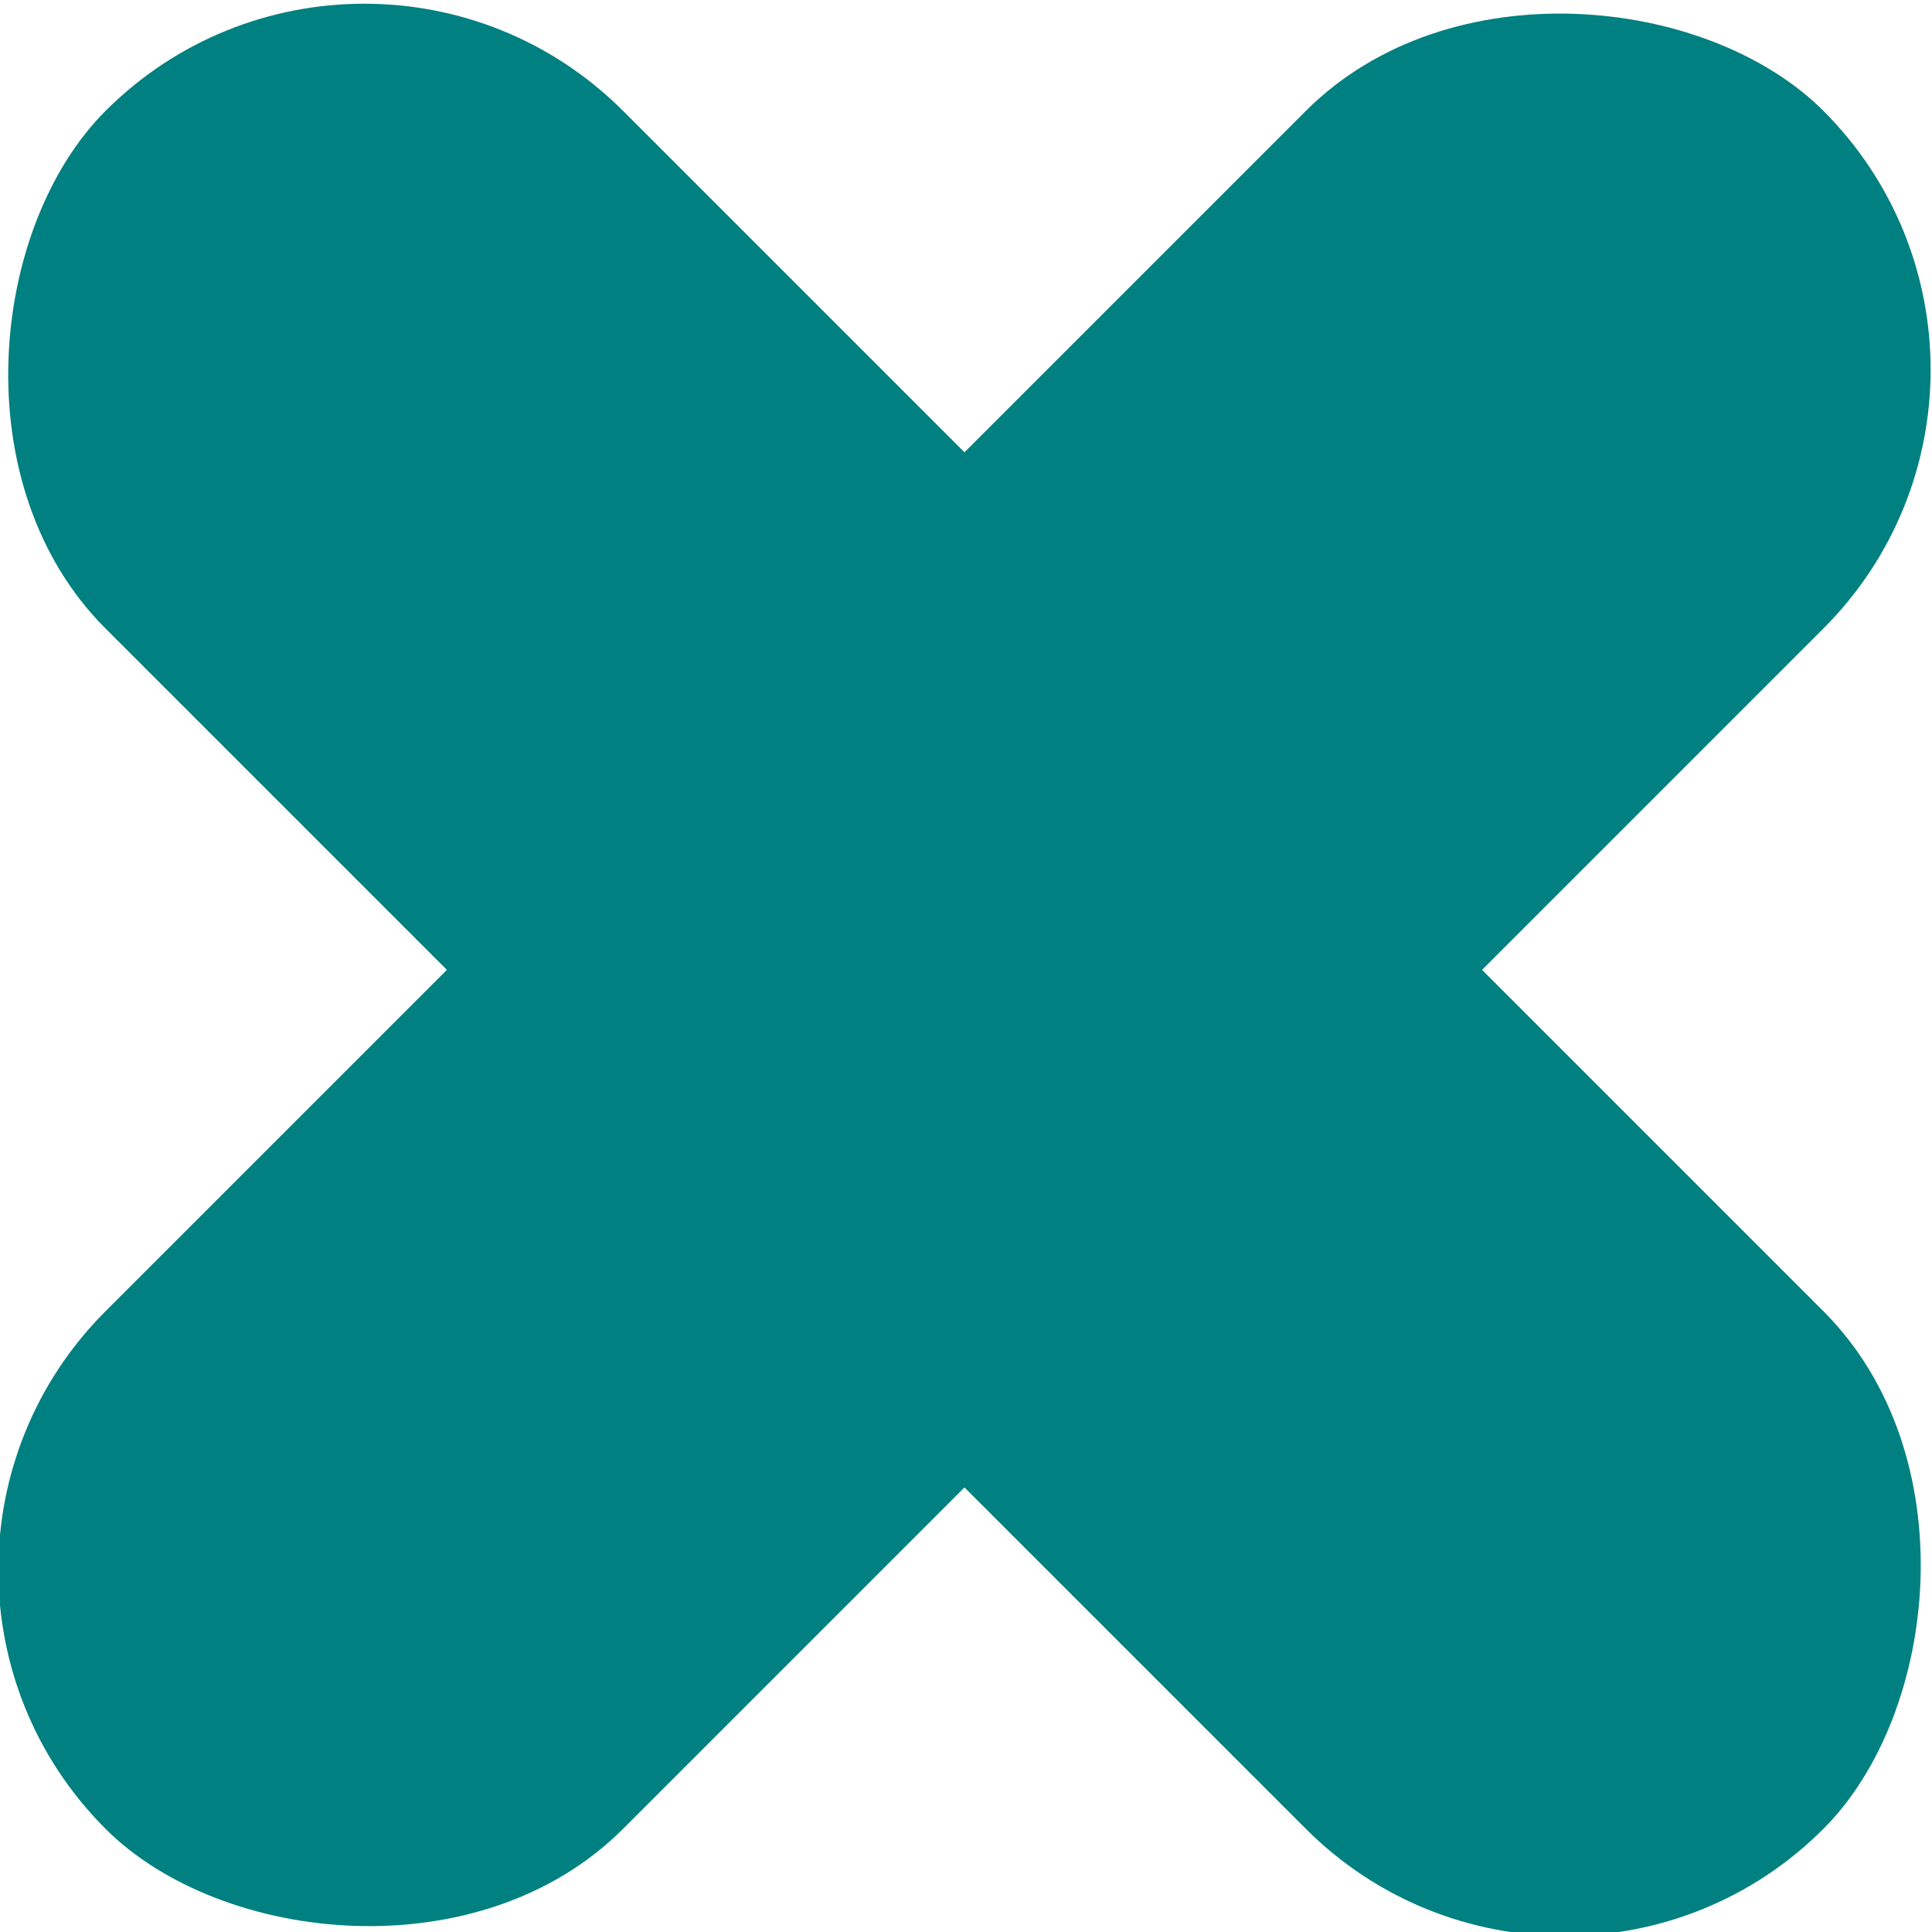 <?xml version="1.0" encoding="UTF-8" standalone="no"?>
<!-- Created with Inkscape (http://www.inkscape.org/) -->

<svg
   xmlns:dc="http://purl.org/dc/elements/1.1/"
   xmlns:cc="http://creativecommons.org/ns#"
   xmlns:rdf="http://www.w3.org/1999/02/22-rdf-syntax-ns#"
   xmlns:svg="http://www.w3.org/2000/svg"
   xmlns="http://www.w3.org/2000/svg"
   xmlns:sodipodi="http://sodipodi.sourceforge.net/DTD/sodipodi-0.dtd"
   xmlns:inkscape="http://www.inkscape.org/namespaces/inkscape"
   width="250"
   height="250"
   viewBox="0 0 66.146 66.146"
   version="1.1"
   id="svg1404"
   inkscape:version="0.92.4 (5da689c313, 2019-01-14)"
   sodipodi:docname="times2.svg">
  <defs
     id="defs1398" />
  <sodipodi:namedview
     id="base"
     pagecolor="#ffffff"
     bordercolor="#666666"
     borderopacity="1.0"
     inkscape:pageopacity="0.0"
     inkscape:pageshadow="2"
     inkscape:zoom="1.4"
     inkscape:cx="243.16653"
     inkscape:cy="47.795863"
     inkscape:document-units="px"
     inkscape:current-layer="layer1"
     showgrid="false"
     units="px"
     inkscape:window-width="1920"
     inkscape:window-height="1027"
     inkscape:window-x="-8"
     inkscape:window-y="-8"
     inkscape:window-maximized="1" />
  <g
     inkscape:label="Layer 1"
     inkscape:groupmode="layer"
     id="layer1"
     transform="translate(0,-230.854)">
    <g
       id="g866"
       transform="matrix(0.665,0.665,-0.665,0.665,134.697,6.292)">
      <rect
         transform="rotate(90)"
         style="opacity:1;fill:#008080;fill-opacity:1;fill-rule:nonzero;stroke:none;stroke-width:3.065;stroke-miterlimit:4;stroke-dasharray:none;stroke-opacity:0;paint-order:fill markers stroke"
         id="rect860"
         width="88.446"
         height="26.647"
         x="226.035"
         y="-130.685"
         ry="13.324" />
      <rect
         ry="13.324"
         y="-283.582"
         x="-161.585"
         height="26.647"
         width="88.446"
         id="rect862"
         style="opacity:1;fill:#008080;fill-opacity:1;fill-rule:nonzero;stroke:none;stroke-width:3.065;stroke-miterlimit:4;stroke-dasharray:none;stroke-opacity:0;paint-order:fill markers stroke"
         transform="scale(-1)" />
    </g>
  </g>
</svg>
